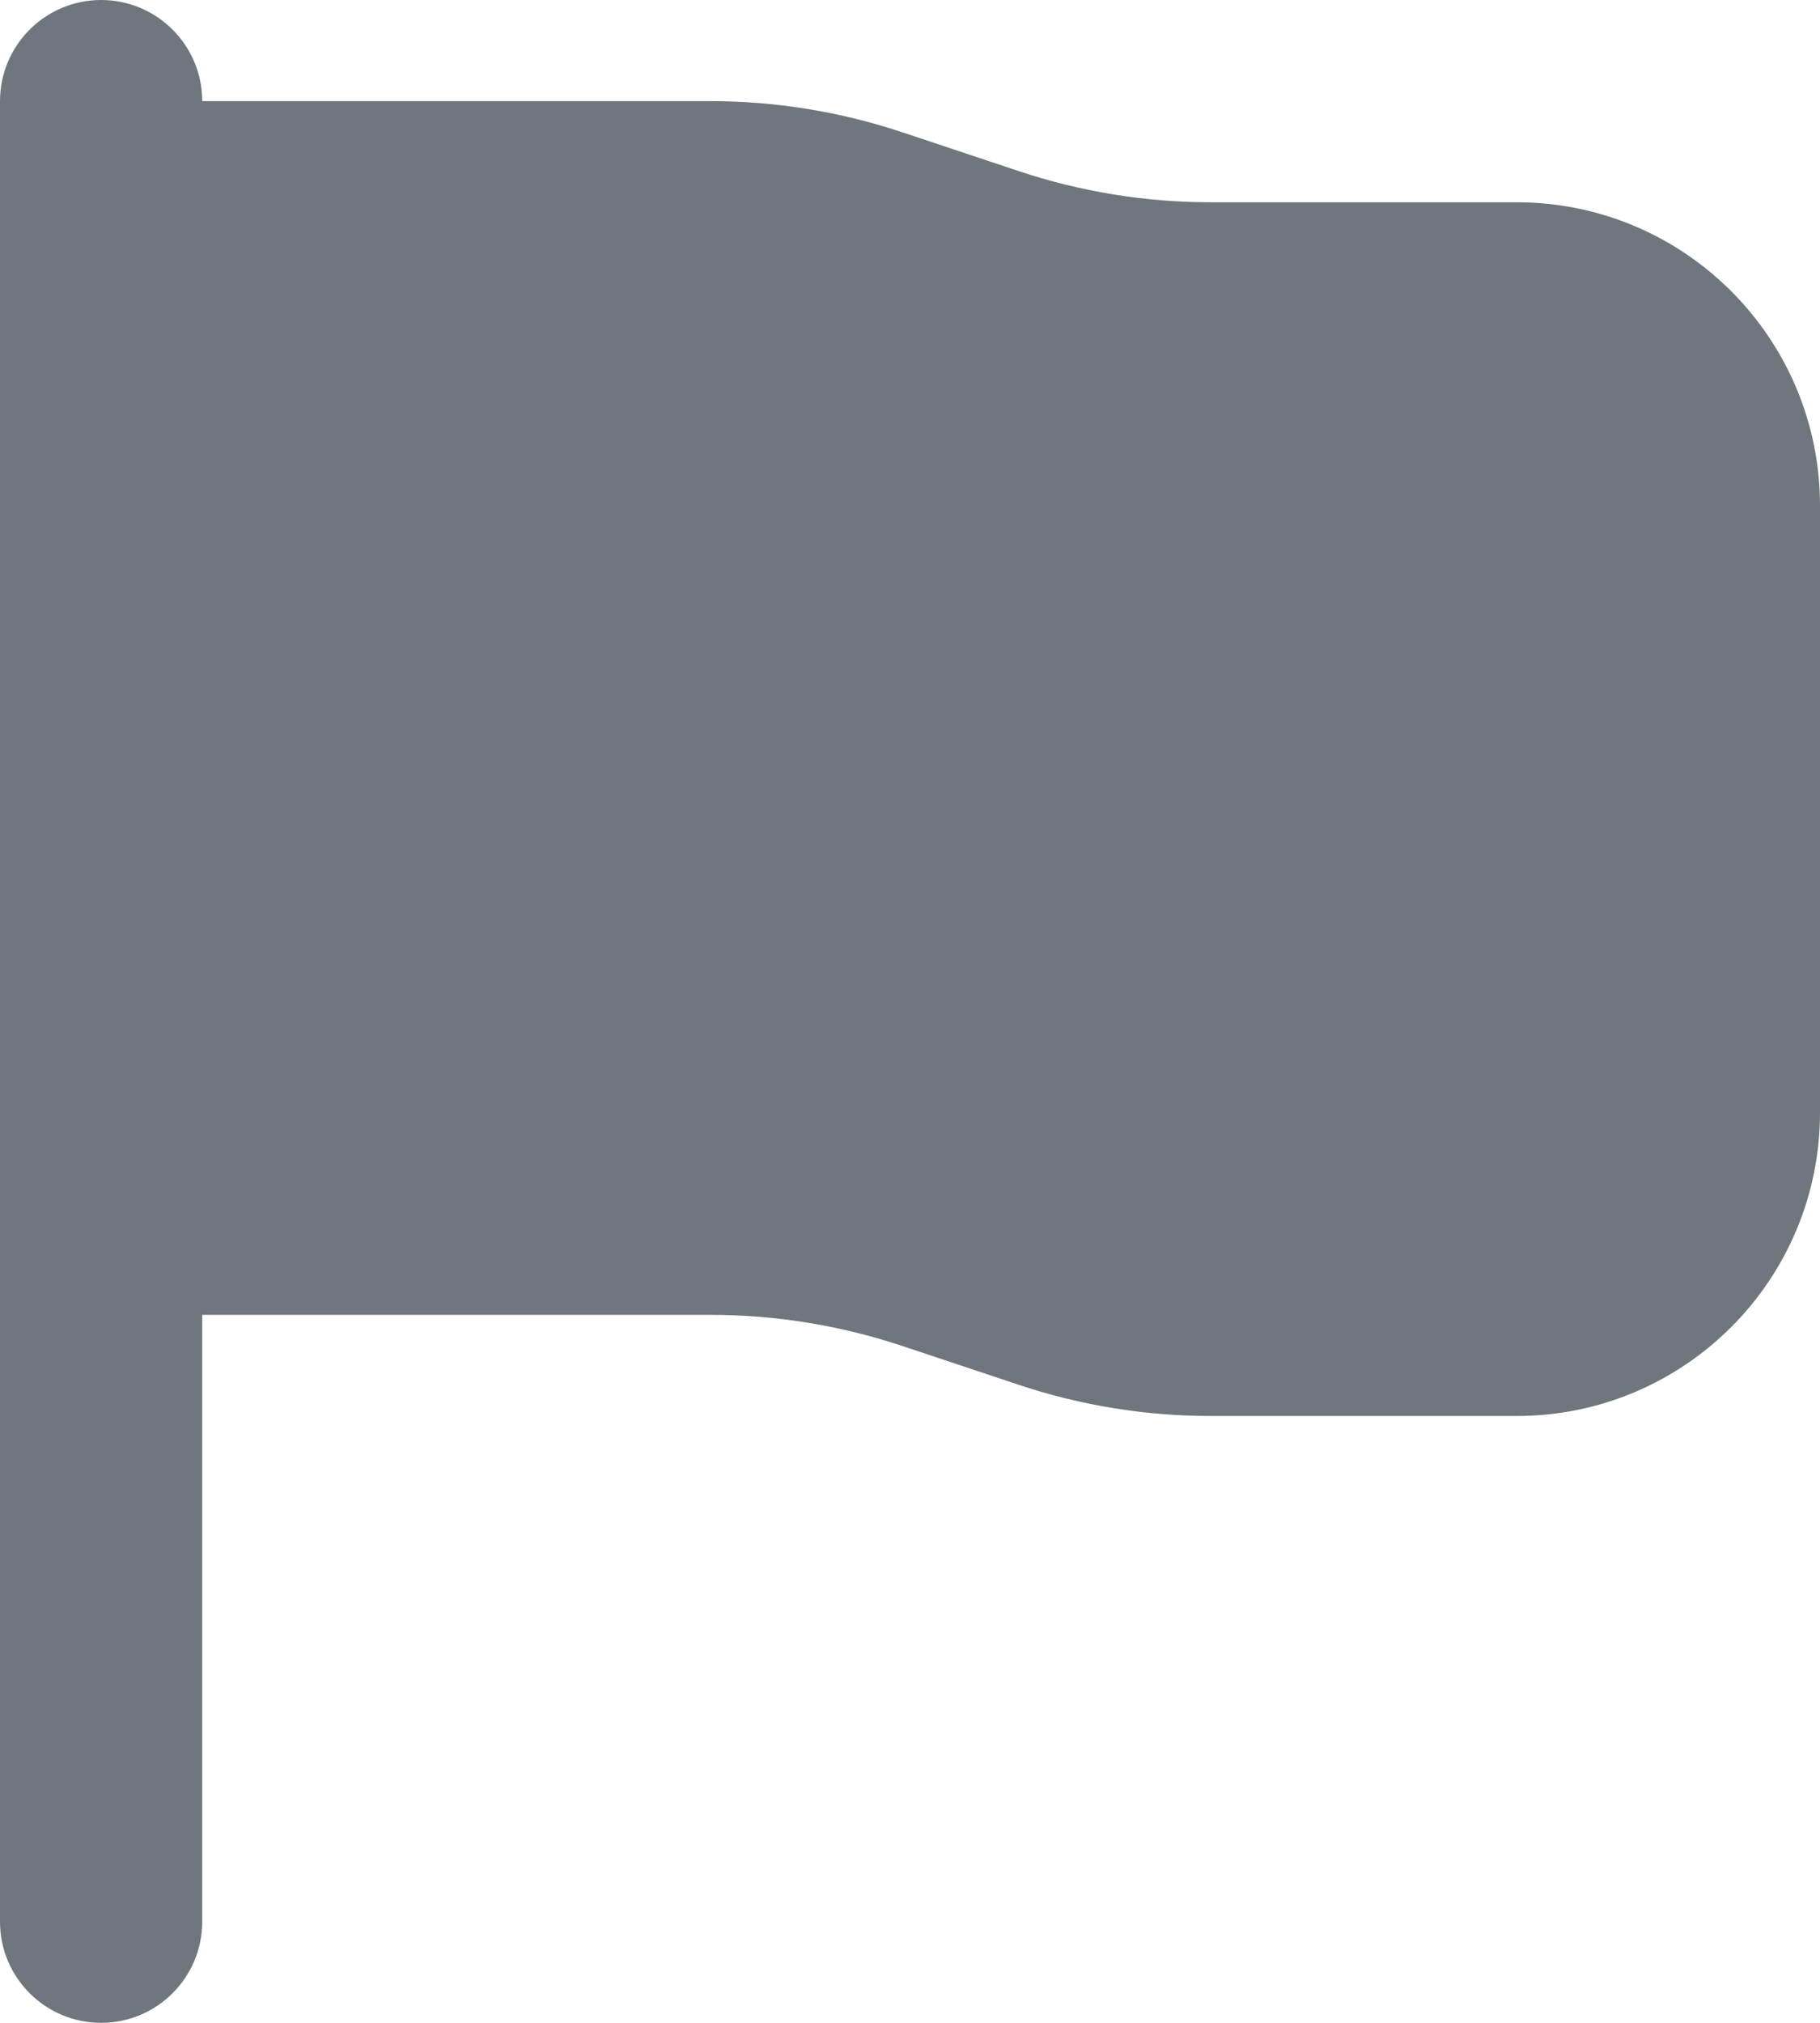 <?xml version="1.0" encoding="UTF-8"?>
<svg width="18px" height="20px" viewBox="0 0 18 20" version="1.1" xmlns="http://www.w3.org/2000/svg" xmlns:xlink="http://www.w3.org/1999/xlink">
    <title>UI icon/flag/filled</title>
    <g id="👀-Icons" stroke="none" stroke-width="1" fill="none" fill-rule="evenodd">
        <g id="Union" transform="translate(-3, -2)" fill="#6F767E">
            <path d="M5,3 C5,2.448 4.552,2 4,2 C3.448,2 3,2.448 3,3 L3,4 L3,14 L3,21 C3,21.552 3.448,22 4,22 C4.552,22 5,21.552 5,21 L5,15 L10.026,15 C10.671,15 11.312,15.104 11.924,15.308 L13.076,15.692 C13.688,15.896 14.329,16 14.974,16 L18,16 C19.657,16 21,14.657 21,13 L21,7 C21,5.343 19.657,4 18,4 L14.974,4 C14.329,4 13.688,3.896 13.076,3.692 L11.924,3.308 C11.312,3.104 10.671,3 10.026,3 L5,3 Z"></path>
        </g>
    </g>
</svg>